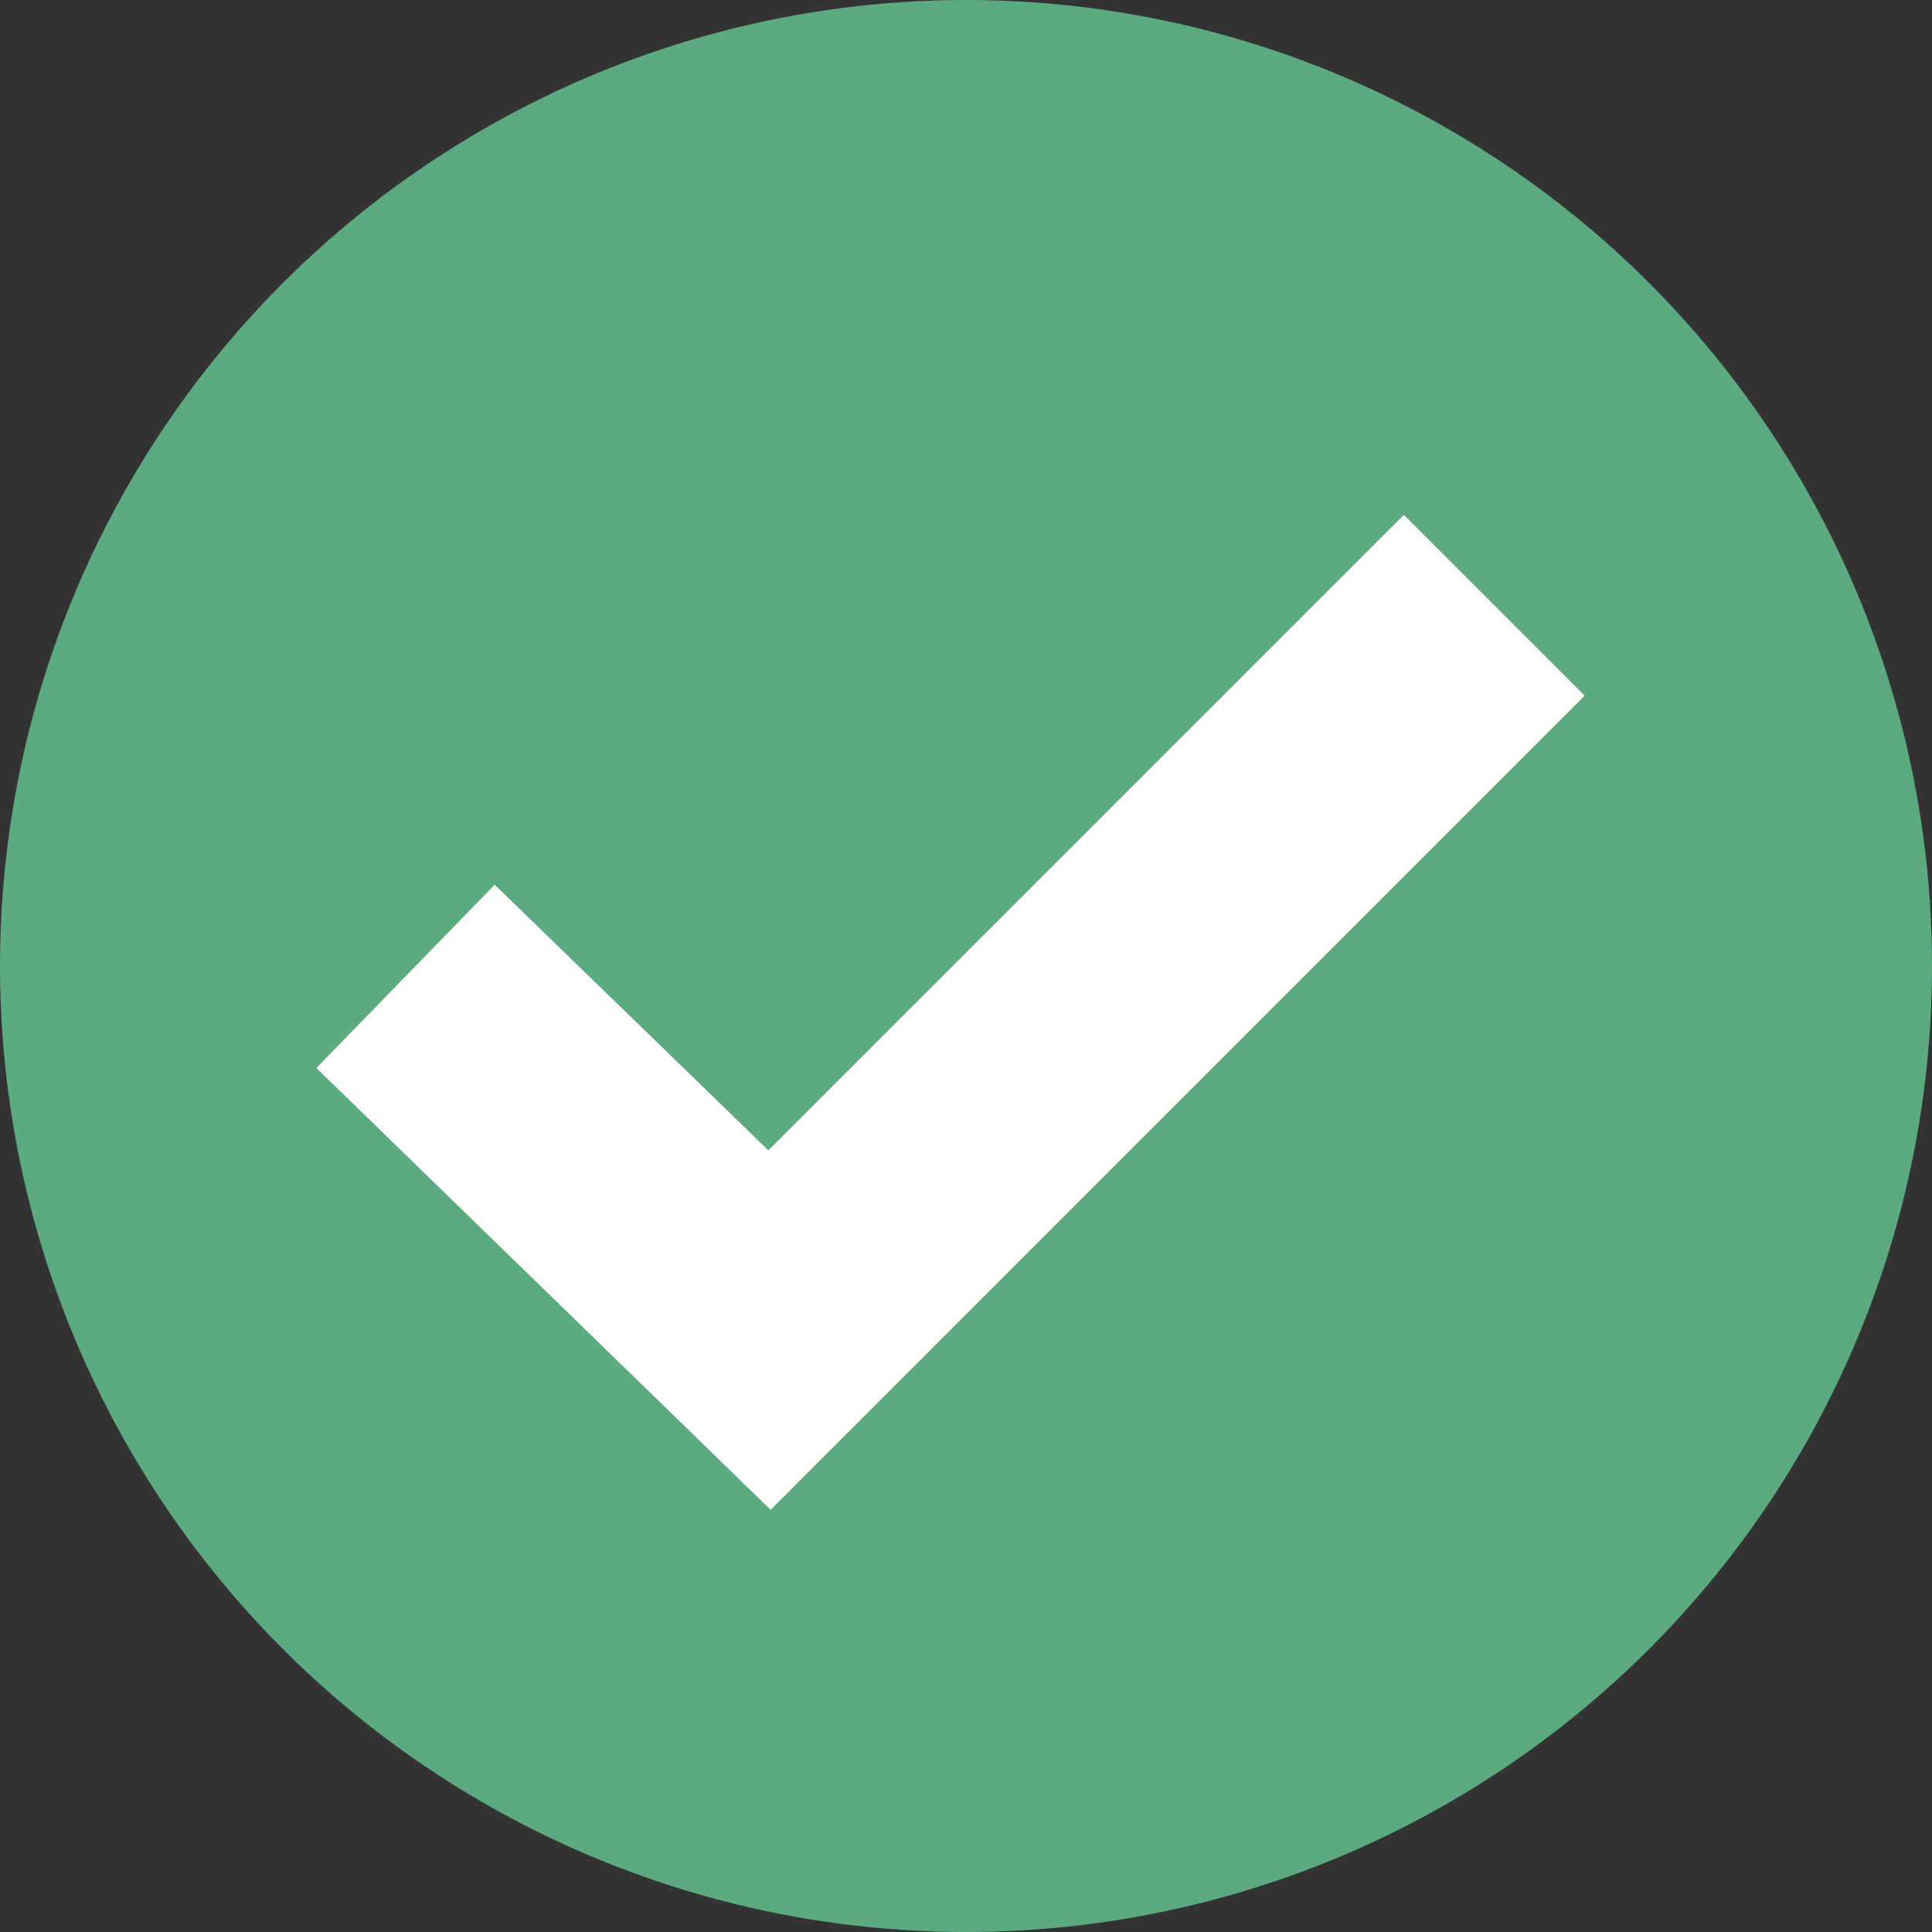 								<svg
									id="Component_28_1"
									data-name="Component 28 – 1"
									xmlns="http://www.w3.org/2000/svg"
									width="24"
									height="24"
									viewBox="0 0 24 24"
								>
									<rect x="0" y="0" width="24" height="24" fill="#333333" stroke="none"/>
									<circle
										id="Ellipse_195"
										data-name="Ellipse 195"
										cx="12"
										cy="12"
										r="12"
										fill="#5caa7f"
									/>
									<path
										id="Path_17181"
										data-name="Path 17181"
										d="M1421.155-6999.623l-5.643-5.488,2.215-2.277,3.4,3.3,7.894-7.894,2.246,2.246Z"
										transform="translate(-1411.582 7018.378)"
										fill="#fff"
									/>
								</svg>